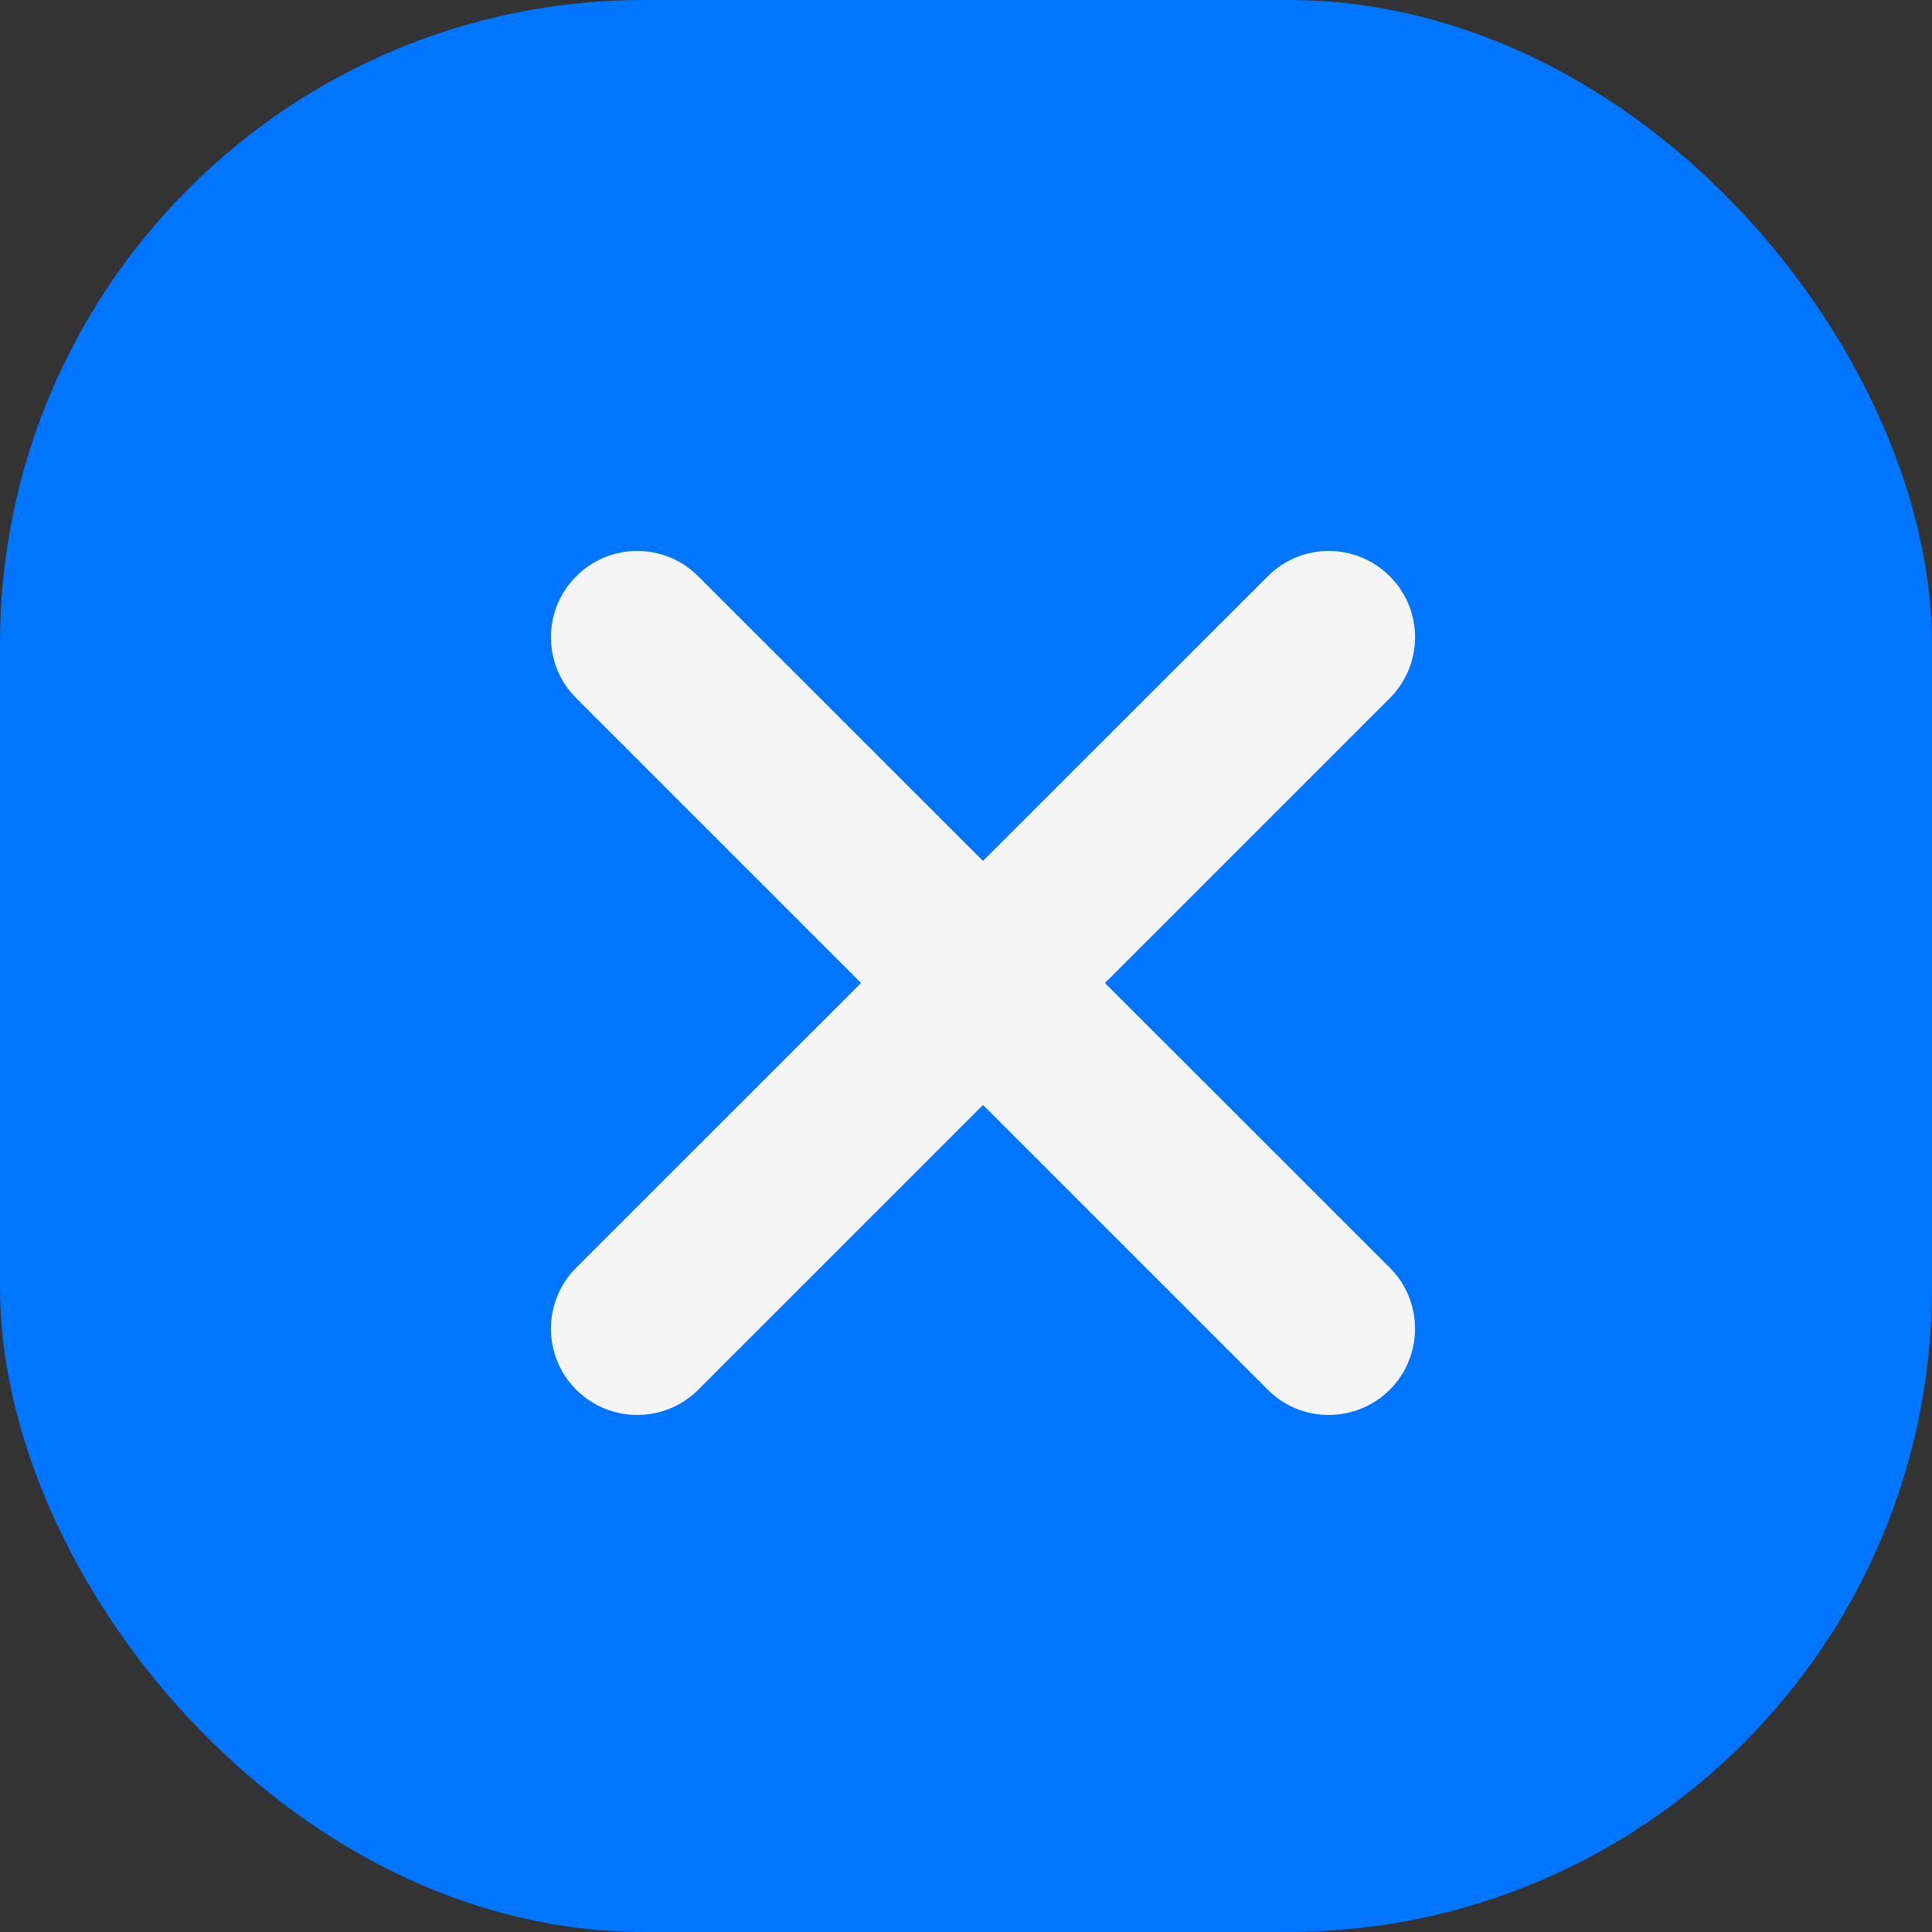 <svg width="15" height="15" viewBox="0 0 15 15" fill="none" xmlns="http://www.w3.org/2000/svg">
<rect x="0" y="0" width="15" height="15" fill="#333333" stroke="none"/>
<rect width="15" height="15" rx="5" fill="#0075FF"/>
<path fill-rule="evenodd" clip-rule="evenodd" d="M4.474 10.79C4.212 10.528 4.212 10.104 4.474 9.842L6.685 7.632L4.474 5.421C4.212 5.16 4.212 4.735 4.474 4.474C4.736 4.212 5.16 4.212 5.421 4.474L7.632 6.684L9.843 4.474C10.104 4.212 10.528 4.212 10.79 4.474C11.052 4.735 11.052 5.159 10.79 5.421L8.579 7.632L10.79 9.842C11.052 10.104 11.052 10.528 10.79 10.79C10.528 11.051 10.104 11.051 9.843 10.79L7.632 8.579L5.421 10.79C5.16 11.051 4.736 11.051 4.474 10.79Z" fill="#F5F5F5"/>
</svg>
